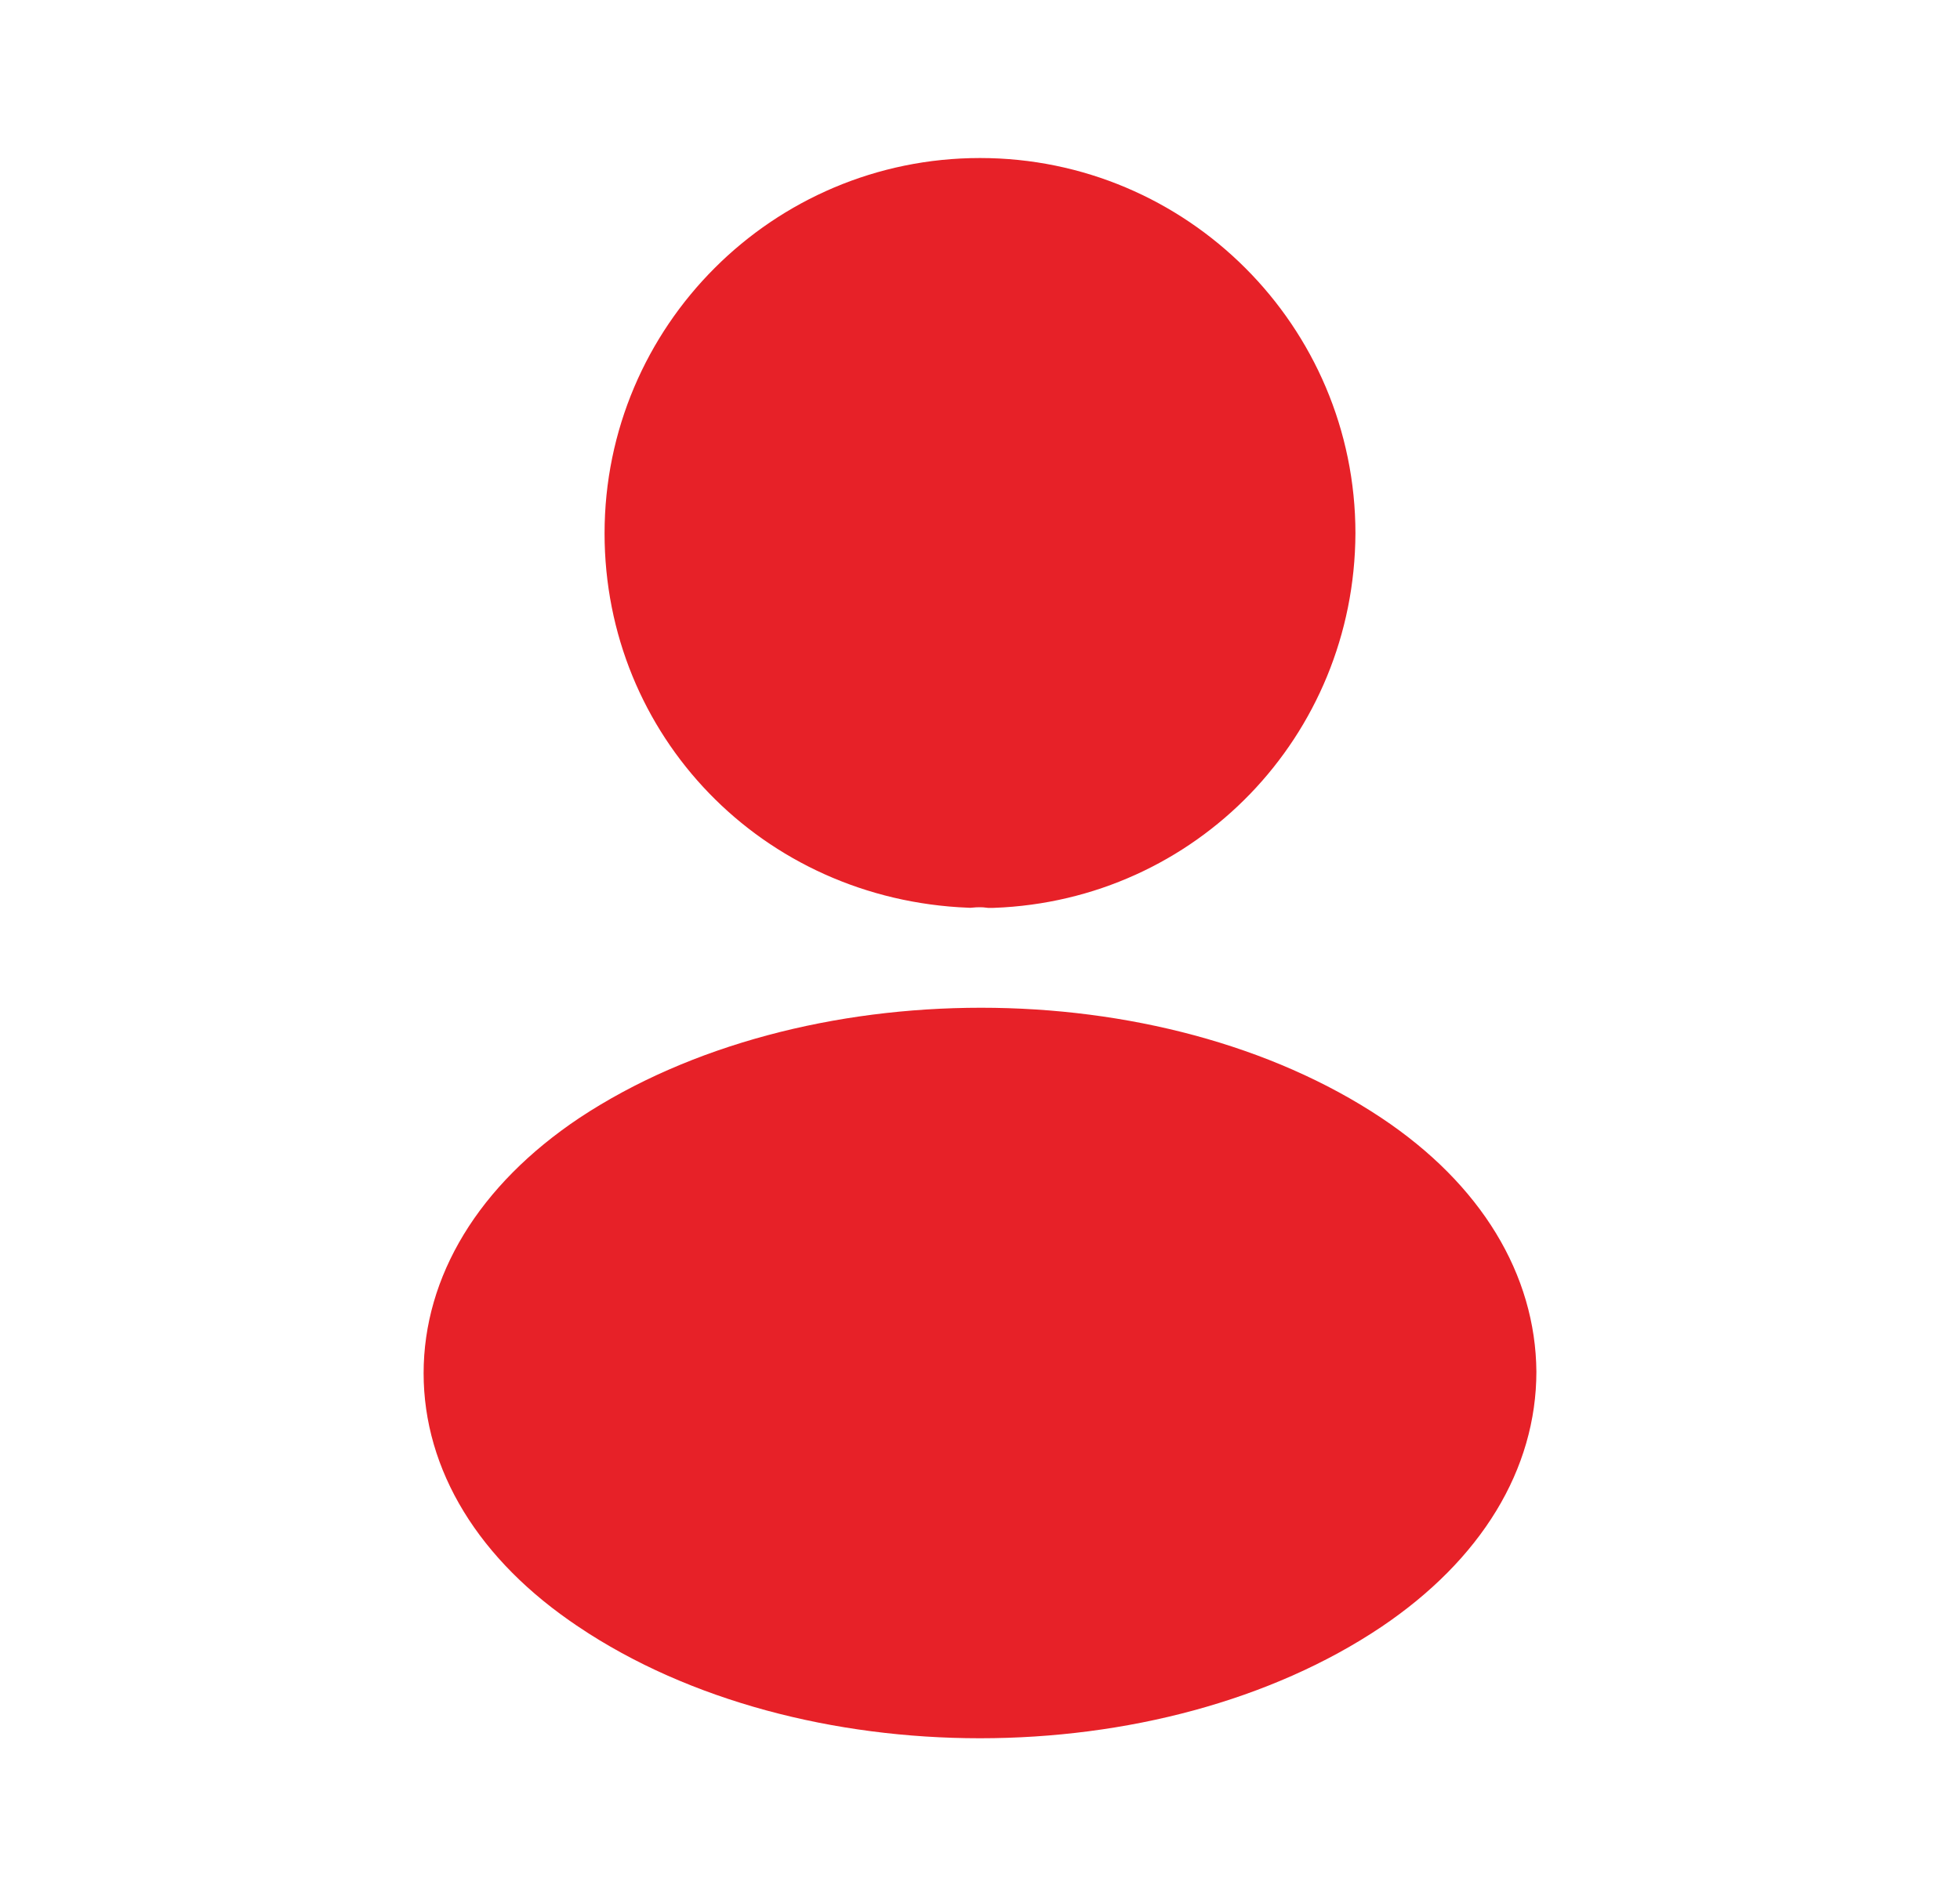 <svg width="31" height="30" viewBox="0 0 31 30" fill="none" xmlns="http://www.w3.org/2000/svg">
<path d="M10.062 8.438C10.062 5.439 12.501 3 15.5 3C18.498 3 20.937 5.438 20.938 8.437C20.925 11.379 18.629 13.755 15.704 13.863H15.704H15.704H15.703H15.703H15.703H15.703H15.703H15.703H15.703H15.703H15.703H15.703H15.703H15.703H15.703H15.703H15.703H15.703H15.703H15.703H15.703H15.703H15.703H15.703H15.703H15.703H15.703H15.702H15.702H15.702H15.702H15.702H15.702H15.702H15.702H15.702H15.702H15.702H15.702H15.702H15.702H15.702H15.702H15.702H15.702H15.702H15.702H15.702H15.702H15.702H15.702H15.701H15.701H15.701H15.701H15.701H15.701H15.701H15.701H15.701H15.701H15.701H15.701H15.701H15.701H15.701H15.701H15.701H15.701H15.701H15.701H15.701H15.701H15.701H15.701H15.701H15.701H15.7H15.7H15.7H15.7H15.7H15.7H15.7H15.7H15.7H15.7H15.7H15.7H15.7H15.7H15.7H15.7H15.7H15.7H15.7H15.7H15.7H15.7H15.7H15.7H15.7H15.7H15.7H15.7H15.7H15.7H15.7H15.699H15.699H15.699H15.699H15.699H15.699H15.699H15.699H15.699H15.699H15.699H15.699H15.699H15.699H15.699H15.699H15.699H15.699H15.699H15.699H15.699H15.699H15.699H15.699H15.698H15.698H15.698H15.698H15.698H15.698H15.698H15.698H15.698H15.698H15.698H15.698H15.698H15.698H15.698H15.698H15.698H15.698H15.698H15.698H15.698H15.698H15.698H15.698H15.698H15.698H15.697H15.697H15.697H15.697H15.697H15.697H15.697H15.697H15.697H15.697H15.697H15.697H15.697H15.697H15.697H15.697H15.697H15.697H15.697H15.697H15.697H15.697H15.697H15.697H15.697H15.697H15.697H15.696H15.696H15.696H15.696H15.696H15.696H15.696H15.696H15.696H15.696H15.696H15.696H15.696H15.696H15.696H15.696H15.696H15.696H15.696H15.696H15.696H15.695H15.695H15.695H15.695H15.695H15.695H15.695H15.695H15.695H15.695H15.695H15.695H15.695H15.695H15.695H15.695H15.695H15.695H15.695H15.695H15.695H15.695H15.695H15.694H15.694H15.694H15.694H15.694H15.694H15.694H15.694H15.694H15.694H15.694H15.694H15.694H15.694H15.694H15.694H15.694H15.694H15.694H15.694H15.694H15.694H15.693H15.693H15.693H15.693H15.693H15.693H15.693H15.693H15.693H15.693H15.693H15.693H15.693H15.693H15.693H15.693H15.693H15.693H15.693H15.692H15.692H15.692H15.692H15.692H15.692H15.692H15.692H15.692H15.692H15.692H15.692H15.692H15.692H15.692H15.692H15.691H15.691H15.691H15.691H15.691H15.691H15.691H15.691H15.691H15.691H15.691H15.691H15.691H15.691H15.691H15.691H15.691H15.691H15.691H15.69H15.69H15.69H15.69H15.69H15.69H15.69H15.69H15.69H15.69H15.69H15.69H15.69H15.69H15.69H15.689H15.689H15.689H15.689H15.689H15.689H15.689H15.689H15.689H15.689H15.689H15.689H15.689H15.689H15.688H15.688H15.688H15.688H15.688H15.688H15.688H15.688H15.688H15.688H15.688H15.688H15.688H15.688H15.688H15.687H15.687H15.687H15.687H15.687H15.687H15.687H15.686H15.686H15.686H15.686H15.686H15.686H15.685H15.685H15.685H15.685H15.685H15.685H15.685H15.684H15.684H15.684H15.684H15.684H15.684H15.684H15.684H15.683H15.683H15.683H15.683H15.683H15.683H15.682H15.682H15.682H15.682H15.682H15.682H15.682H15.682H15.681H15.681H15.681H15.681H15.681H15.681H15.681H15.681H15.68H15.68H15.68H15.68H15.68H15.68H15.68H15.679H15.679H15.679H15.679H15.679H15.679H15.679H15.678H15.678H15.678H15.678H15.678H15.678H15.678H15.678H15.678H15.677H15.677H15.677H15.677H15.677H15.677H15.677H15.677H15.676H15.676H15.676H15.676H15.676H15.676H15.676H15.675H15.675H15.675H15.675H15.675H15.675H15.675H15.675H15.675H15.674H15.674H15.674H15.674H15.674H15.674H15.674H15.674H15.673H15.673H15.673H15.673H15.673H15.673H15.673H15.672H15.672H15.672H15.672H15.672H15.672H15.672H15.672H15.671H15.671H15.671H15.671H15.671H15.671H15.671H15.671H15.671H15.671H15.67H15.67H15.67H15.67H15.67H15.67H15.67H15.669H15.669H15.669H15.669H15.669H15.669H15.669H15.669H15.669H15.668H15.668H15.668H15.668H15.668H15.668H15.668H15.668H15.668H15.667H15.667H15.667H15.667H15.667H15.667H15.667H15.667H15.666H15.666H15.666H15.666H15.666H15.666H15.666H15.666H15.666H15.665H15.665H15.665H15.665H15.665H15.665H15.665H15.665H15.665H15.665H15.664H15.664H15.664H15.664H15.664H15.664H15.664H15.664H15.663H15.663H15.663H15.663H15.663H15.663H15.663H15.663H15.662H15.662H15.662H15.662H15.662H15.662H15.662H15.662H15.662H15.662H15.661H15.661H15.661H15.661H15.661H15.661H15.661H15.661H15.661H15.66H15.66H15.66H15.66H15.66H15.66H15.66C15.552 13.849 15.438 13.851 15.332 13.861C12.34 13.741 10.062 11.365 10.062 8.438Z" fill="#E72128" stroke="#E72128"/>
<path d="M9.429 25.322L9.428 25.321C7.954 24.338 7.2 23.054 7.2 21.725C7.2 20.395 7.954 19.098 9.44 18.103C11.098 17.006 13.296 16.443 15.516 16.443C17.736 16.443 19.928 17.007 21.573 18.103C23.043 19.083 23.789 20.368 23.8 21.702C23.799 23.043 23.046 24.327 21.571 25.322C19.92 26.43 17.723 27 15.5 27C13.277 27 11.08 26.43 9.429 25.322Z" fill="#E72128" stroke="#E72128"/>
</svg>
